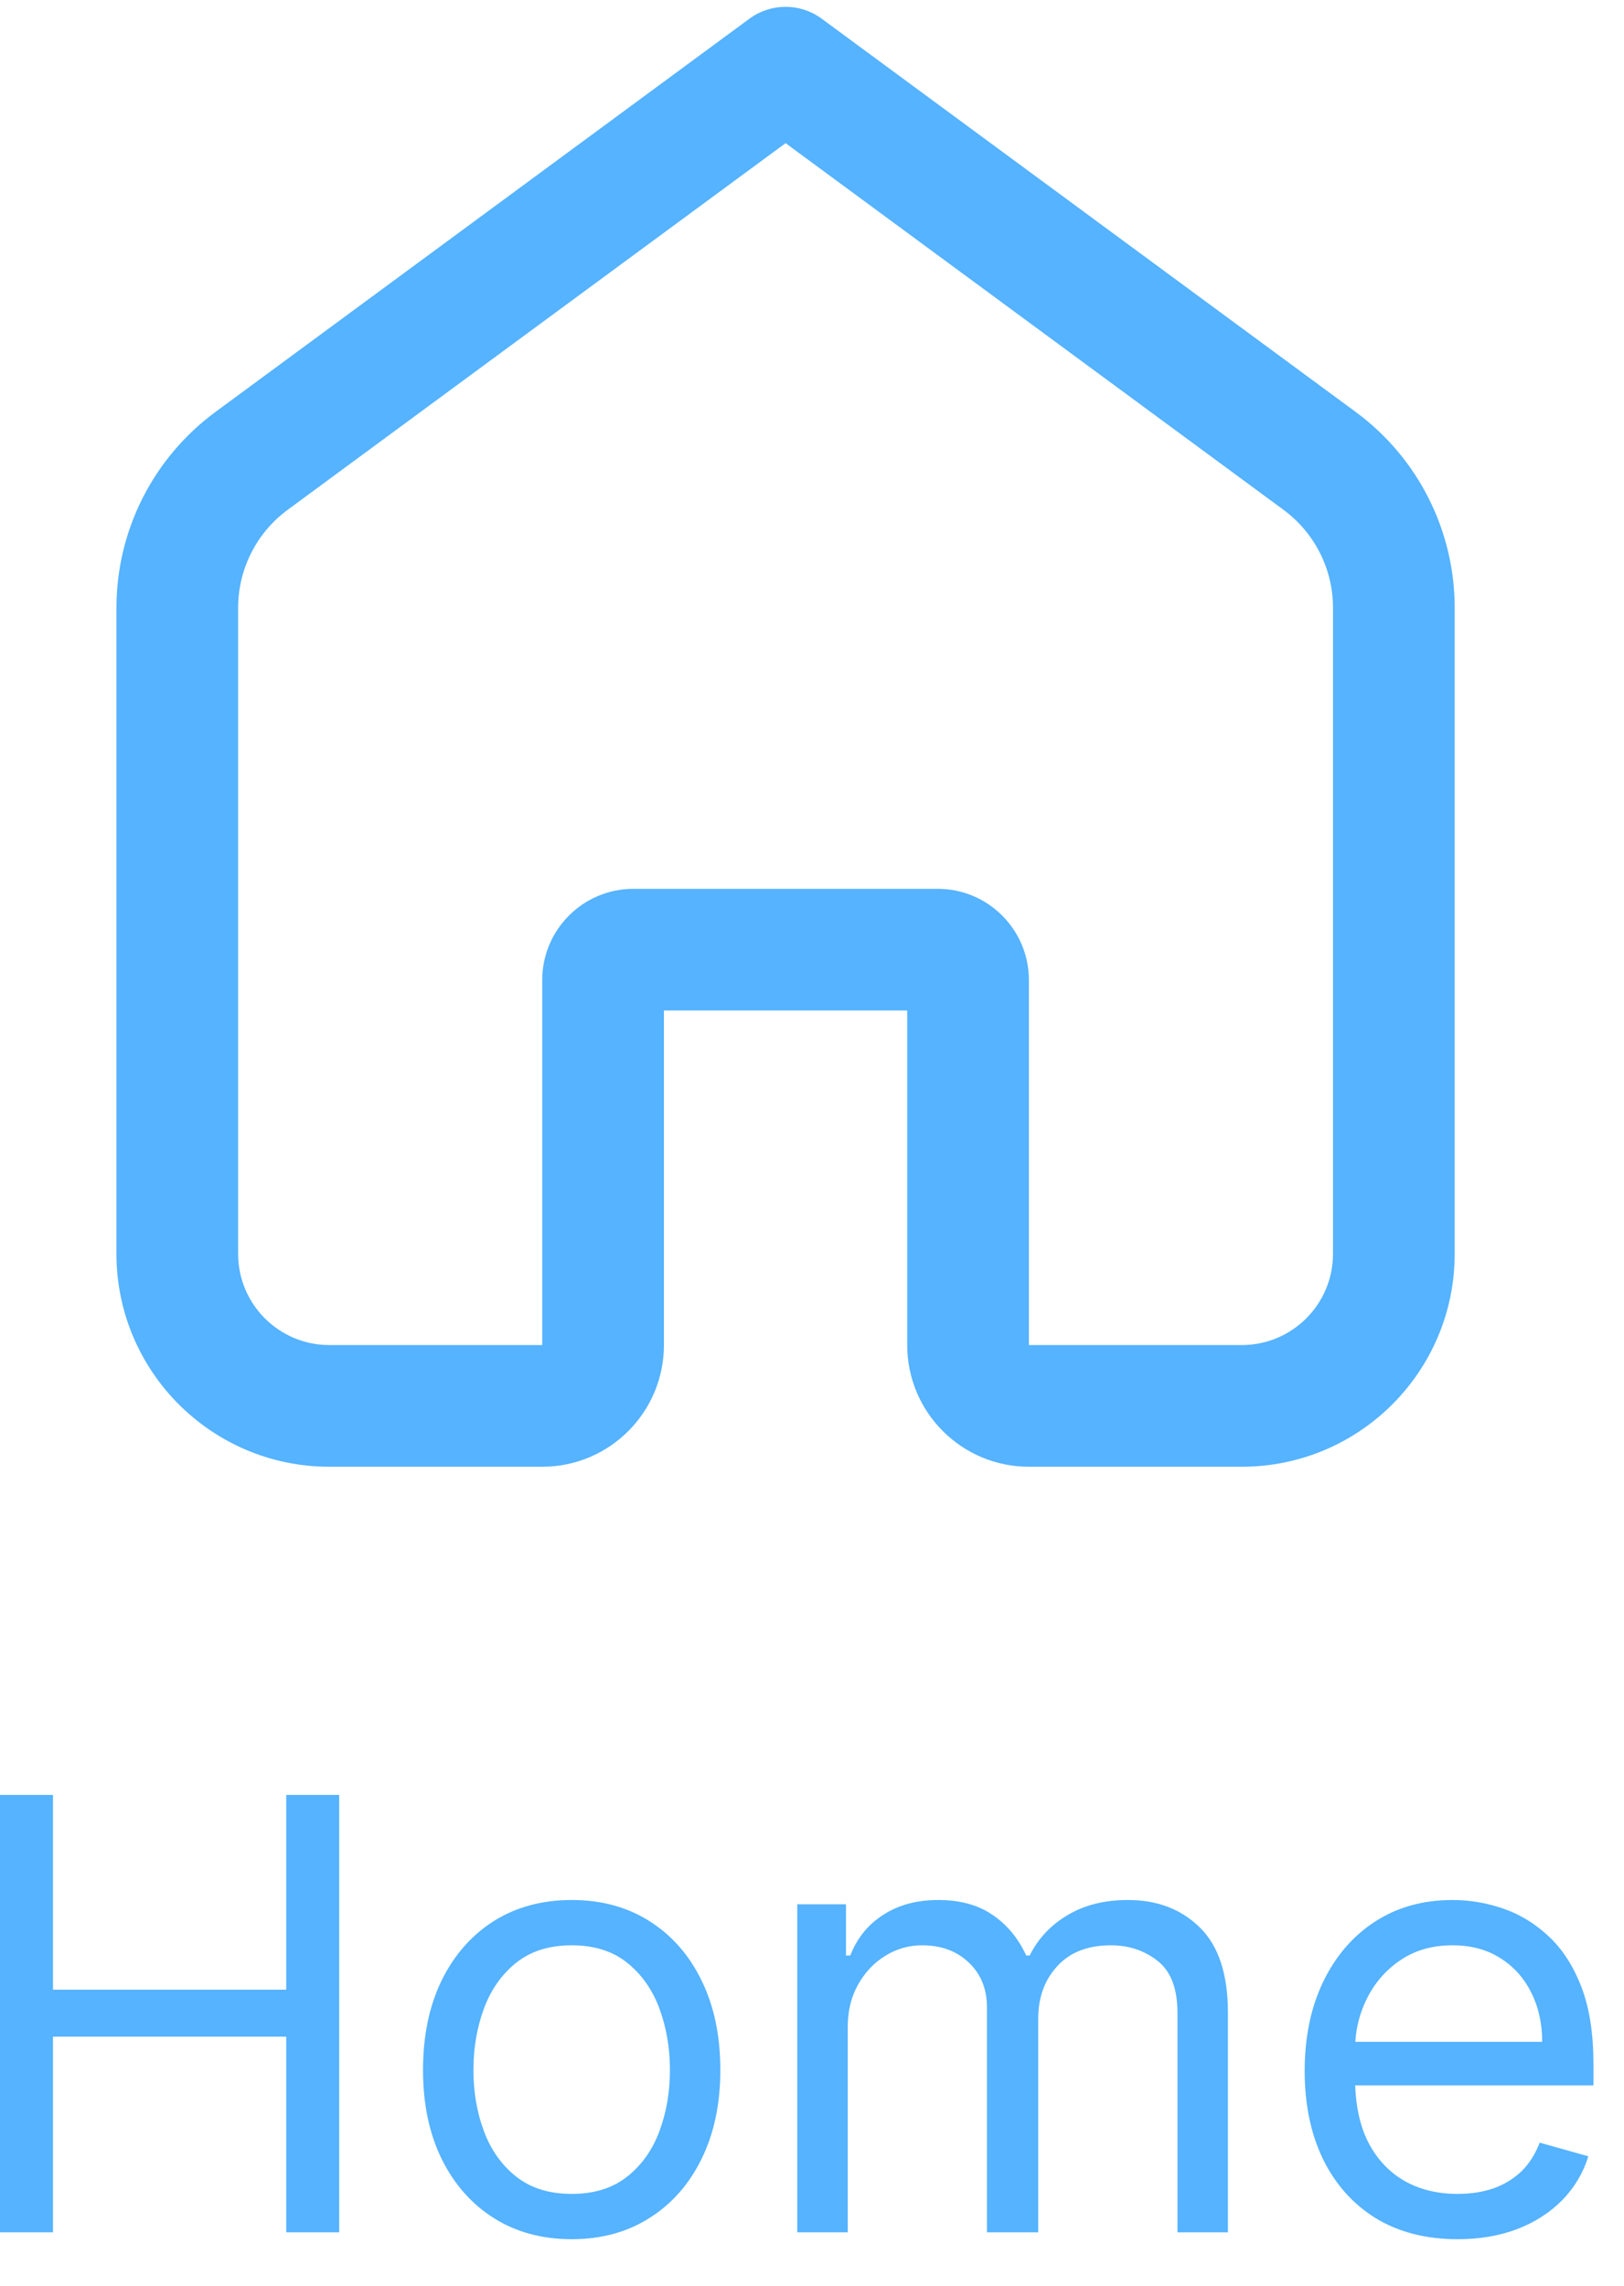 <svg width="27" height="38" viewBox="0 0 27 38" fill="none" xmlns="http://www.w3.org/2000/svg">
<path fill-rule="evenodd" clip-rule="evenodd" d="M13.66 0.31C13.304 0.048 12.818 0.048 12.461 0.31L3.583 6.848C2.548 7.61 1.936 8.819 1.936 10.105V20.845C1.936 22.8 3.521 24.385 5.476 24.385H9.015C10.133 24.385 11.038 23.479 11.038 22.362V16.8H15.083V22.362C15.083 23.479 15.989 24.385 17.106 24.385H20.645C22.6 24.385 24.185 22.8 24.185 20.845V10.105C24.185 8.819 23.574 7.61 22.538 6.848L13.66 0.31ZM4.782 8.476L13.061 2.38L21.339 8.476C21.857 8.858 22.162 9.462 22.162 10.105V20.845C22.162 21.683 21.483 22.362 20.645 22.362H17.106V16.294C17.106 15.456 16.427 14.777 15.589 14.777H10.532C9.695 14.777 9.015 15.456 9.015 16.294V22.362H5.476C4.638 22.362 3.959 21.683 3.959 20.845V10.105C3.959 9.462 4.265 8.858 4.782 8.476Z" fill="#55B3FF"/>
<path d="M0 29.841V37.113H0.881V33.86H4.759V37.113H5.639V29.841H4.759V33.079H0.881V29.841H0Z" fill="#55B3FF"/>
<path fill-rule="evenodd" clip-rule="evenodd" d="M8.208 36.875C8.58 37.11 9.012 37.227 9.505 37.227C9.997 37.227 10.428 37.11 10.797 36.875C11.169 36.641 11.458 36.313 11.664 35.892C11.872 35.47 11.976 34.978 11.976 34.414C11.976 33.846 11.872 33.35 11.664 32.926C11.458 32.503 11.169 32.174 10.797 31.939C10.428 31.705 9.997 31.588 9.505 31.588C9.012 31.588 8.58 31.705 8.208 31.939C7.839 32.174 7.55 32.503 7.342 32.926C7.136 33.35 7.033 33.846 7.033 34.414C7.033 34.978 7.136 35.47 7.342 35.892C7.55 36.313 7.839 36.641 8.208 36.875ZM10.428 36.186C10.186 36.378 9.879 36.474 9.505 36.474C9.131 36.474 8.823 36.378 8.581 36.186C8.34 35.995 8.161 35.742 8.045 35.43C7.929 35.117 7.871 34.779 7.871 34.414C7.871 34.05 7.929 33.71 8.045 33.395C8.161 33.08 8.34 32.826 8.581 32.632C8.823 32.438 9.131 32.341 9.505 32.341C9.879 32.341 10.186 32.438 10.428 32.632C10.669 32.826 10.848 33.08 10.964 33.395C11.08 33.71 11.138 34.05 11.138 34.414C11.138 34.779 11.08 35.117 10.964 35.43C10.848 35.742 10.669 35.995 10.428 36.186Z" fill="#55B3FF"/>
<path d="M13.255 31.659V37.113H14.094V33.704C14.094 33.437 14.15 33.201 14.264 32.998C14.38 32.791 14.531 32.631 14.719 32.515C14.908 32.399 15.112 32.341 15.329 32.341C15.647 32.341 15.906 32.436 16.107 32.628C16.308 32.818 16.409 33.067 16.409 33.377V37.113H17.261V33.562C17.261 33.209 17.366 32.918 17.577 32.689C17.788 32.457 18.085 32.341 18.469 32.341C18.767 32.341 19.026 32.427 19.246 32.6C19.466 32.773 19.576 33.06 19.576 33.463V37.113H20.415V33.463C20.415 32.821 20.259 32.349 19.949 32.046C19.639 31.74 19.24 31.588 18.753 31.588C18.362 31.588 18.027 31.672 17.748 31.84C17.468 32.006 17.259 32.229 17.119 32.511H17.062C16.927 32.22 16.739 31.994 16.498 31.833C16.259 31.669 15.959 31.588 15.599 31.588C15.244 31.588 14.94 31.669 14.687 31.833C14.433 31.994 14.25 32.22 14.136 32.511H14.065V31.659H13.255Z" fill="#55B3FF"/>
<path fill-rule="evenodd" clip-rule="evenodd" d="M22.874 36.879C23.255 37.111 23.708 37.227 24.234 37.227C24.603 37.227 24.936 37.17 25.232 37.056C25.528 36.941 25.776 36.779 25.977 36.574C26.179 36.365 26.322 36.124 26.407 35.849L25.598 35.622C25.526 35.811 25.426 35.97 25.296 36.098C25.165 36.223 25.01 36.318 24.83 36.382C24.653 36.443 24.454 36.474 24.234 36.474C23.895 36.474 23.598 36.401 23.343 36.254C23.087 36.105 22.887 35.888 22.742 35.604C22.614 35.344 22.543 35.033 22.531 34.67H26.492V34.315C26.492 33.806 26.425 33.377 26.29 33.029C26.155 32.681 25.974 32.402 25.747 32.191C25.519 31.978 25.267 31.825 24.99 31.73C24.713 31.635 24.433 31.588 24.149 31.588C23.656 31.588 23.225 31.709 22.856 31.95C22.489 32.189 22.203 32.523 21.997 32.951C21.793 33.377 21.691 33.87 21.691 34.429C21.691 34.987 21.793 35.477 21.997 35.899C22.203 36.318 22.495 36.645 22.874 36.879ZM22.533 33.946C22.549 33.693 22.613 33.453 22.725 33.228C22.855 32.966 23.041 32.752 23.282 32.589C23.526 32.423 23.815 32.341 24.149 32.341C24.452 32.341 24.714 32.41 24.937 32.55C25.162 32.69 25.335 32.88 25.455 33.122C25.578 33.363 25.64 33.638 25.64 33.946H22.533Z" fill="#55B3FF"/>
</svg>
